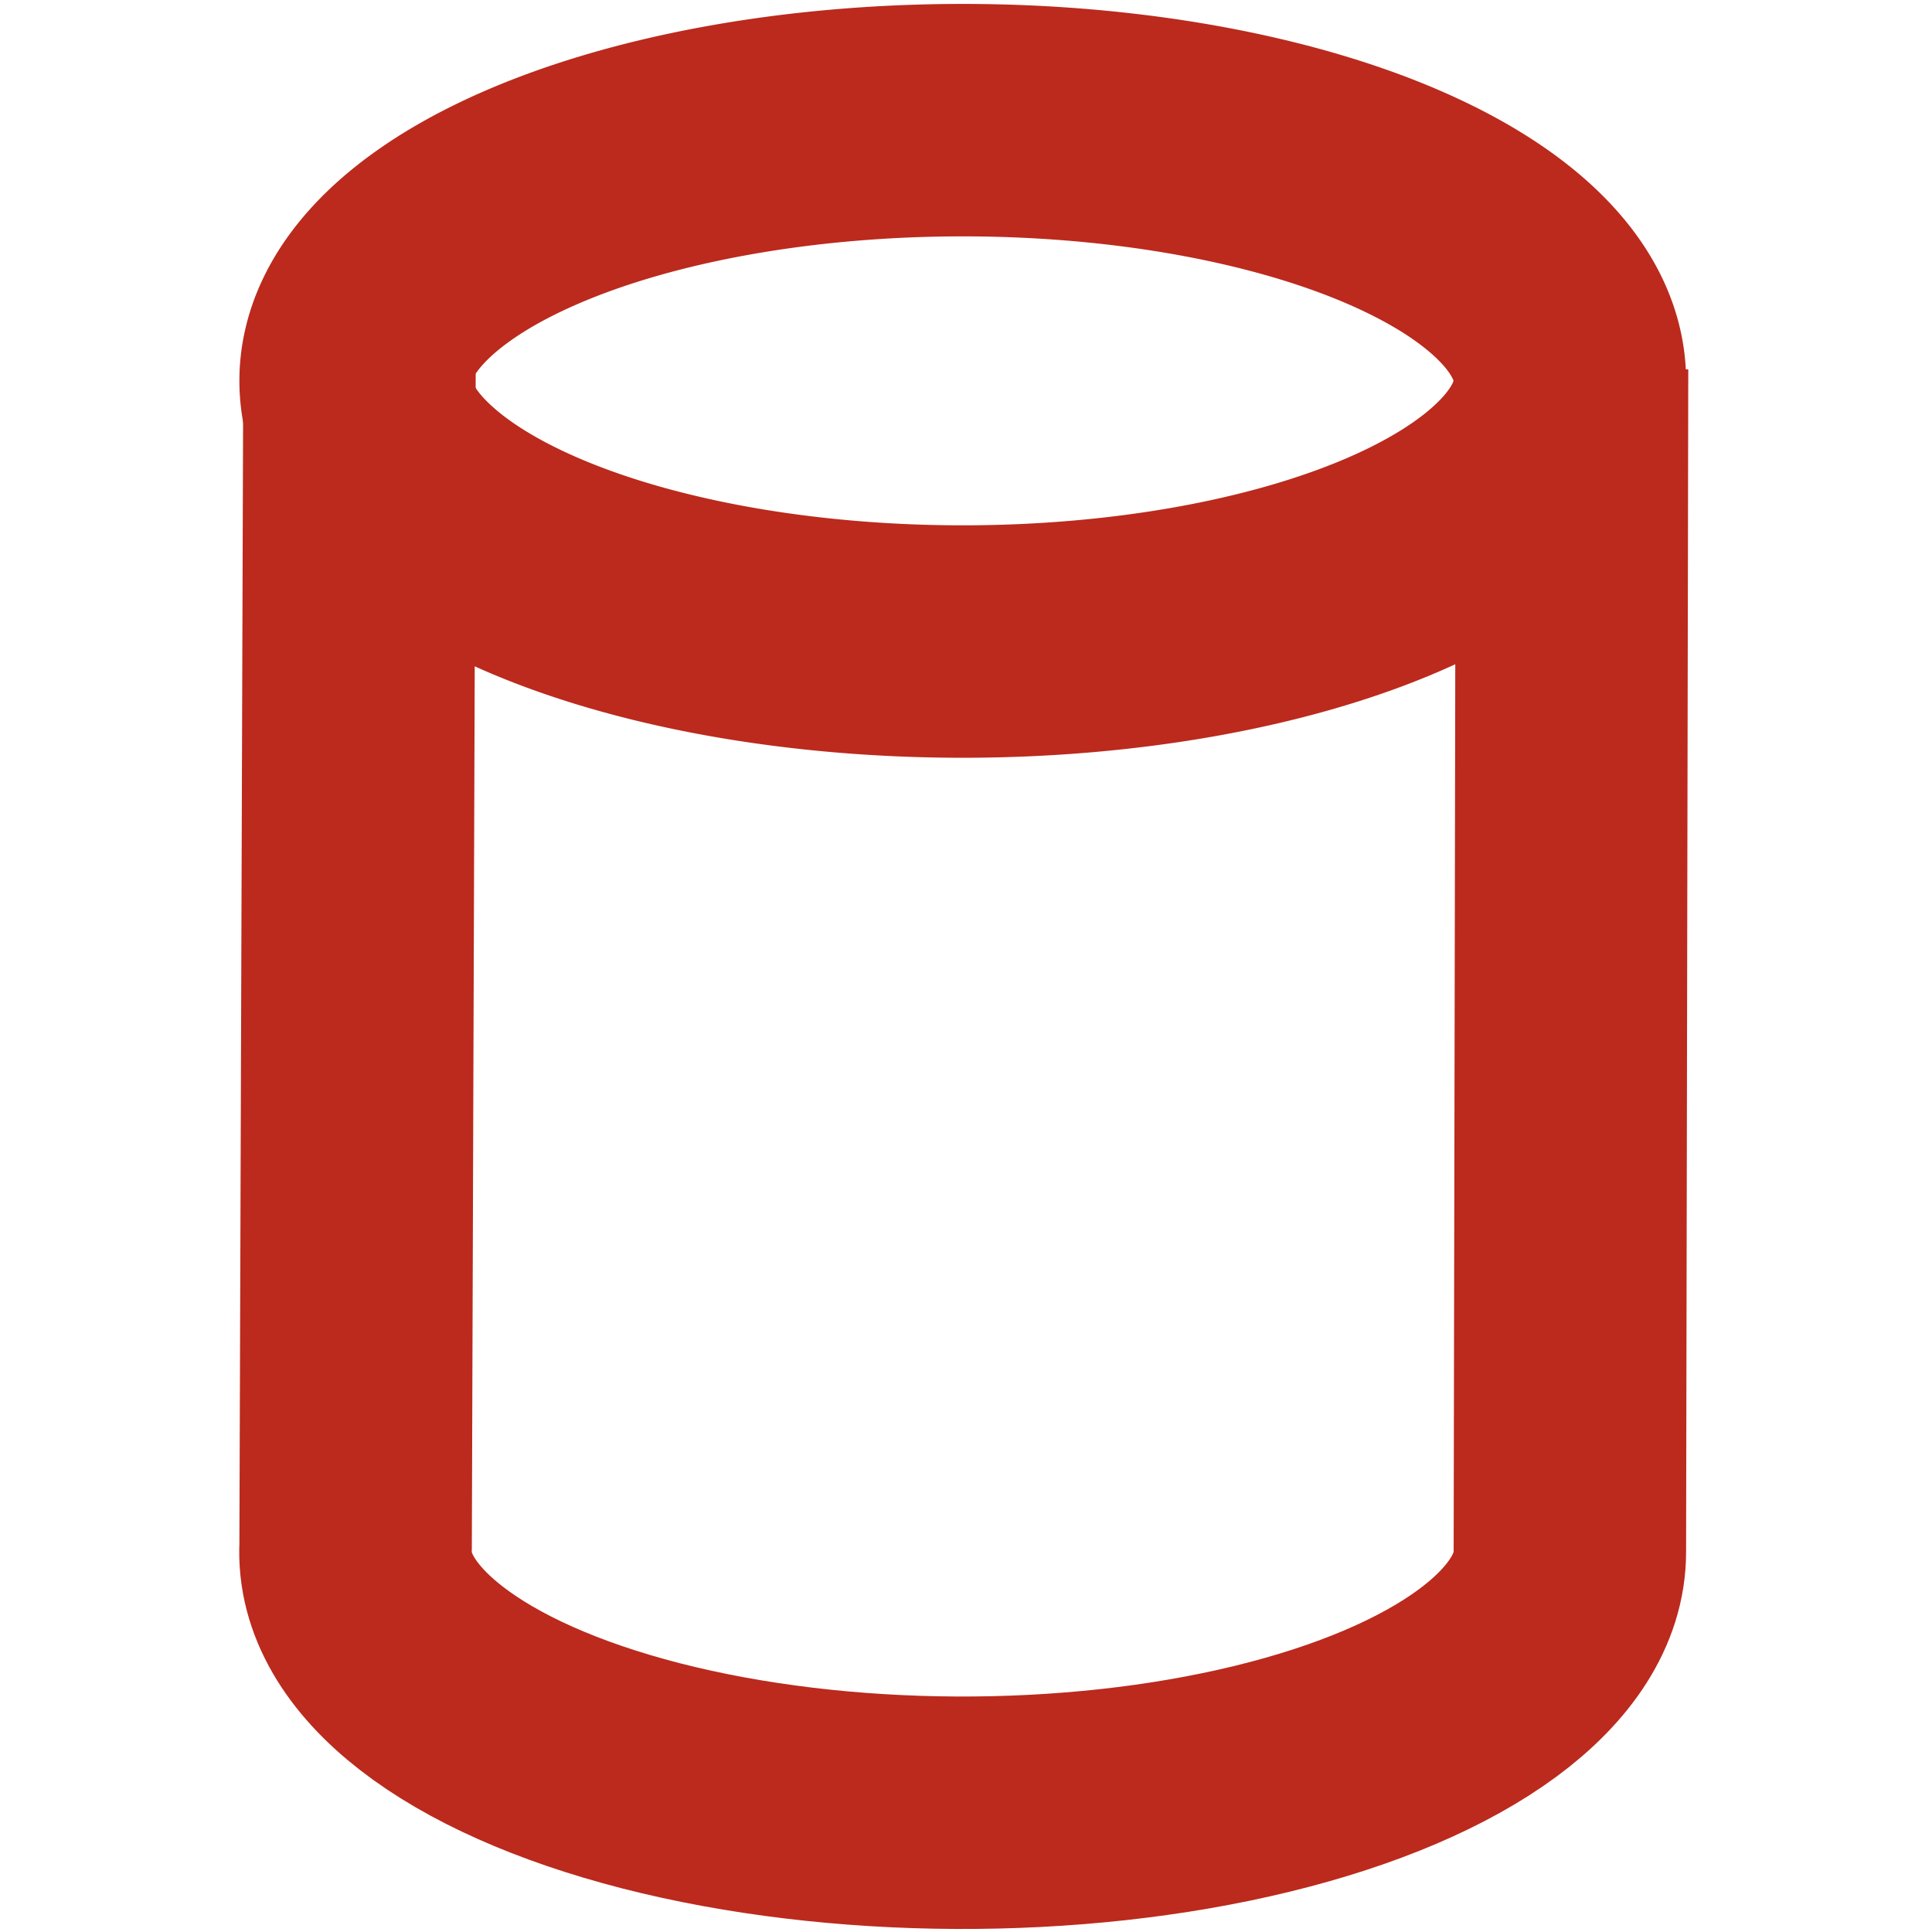 <?xml version="1.0" encoding="UTF-8" standalone="no"?>
<svg
   width="16"
   height="16"
   id="svg2985"
   version="1.1"
   xml:space="preserve"
   xmlns="http://www.w3.org/2000/svg"
   xmlns:svg="http://www.w3.org/2000/svg"
   xmlns:rdf="http://www.w3.org/1999/02/22-rdf-syntax-ns#"
   xmlns:cc="http://creativecommons.org/ns#"
   xmlns:dc="http://purl.org/dc/elements/1.1/"><defs
     id="defs2987"><linearGradient
       id="linearGradient5090"><stop
         style="stop-color:#435800;stop-opacity:1;"
         offset="0"
         id="stop5088" /></linearGradient><linearGradient
       id="linearGradient6402"><stop
         id="stop6404"
         offset="0"
         style="stop-color:#000000;stop-opacity:1;" /><stop
         id="stop6406"
         offset="1"
         style="stop-color:#000000;stop-opacity:0;" /></linearGradient><linearGradient
       id="linearGradient3816"><stop
         id="stop3818"
         offset="0"
         style="stop-color:#ffa576;stop-opacity:1;" /><stop
         style="stop-color:#f45400;stop-opacity:1;"
         offset="1"
         id="stop3782" /></linearGradient></defs><g
     id="layer1"
     style="display:inline"
     transform="translate(-830,-923.983)"><rect
       y="923.983"
       x="830"
       height="16"
       width="16"
       id="rect4471-81-9-9-1"
       style="color:#000000;display:inline;overflow:visible;visibility:visible;fill:none;stroke:#bb2a1d;stroke-width:0;stroke-linecap:round;stroke-linejoin:miter;stroke-miterlimit:4;stroke-dasharray:none;stroke-dashoffset:0;stroke-opacity:1;marker:none;enable-background:accumulate" /><path
       id="path5011-1-9"
       d="m 843.019,927.04 -0.018,9.796 c -10e-6,0.777 -0.973,1.494 -2.547,1.878 -1.574,0.384 -3.507,0.374 -5.061,-0.024 -1.554,-0.399 -2.489,-1.125 -2.448,-1.902 l 0.032,-9.713"
       style="color:#000000;display:inline;overflow:visible;visibility:visible;opacity:1;fill:none;fill-opacity:1;fill-rule:nonzero;stroke:#bb2a1d;stroke-width:1.925;stroke-linecap:butt;stroke-linejoin:miter;stroke-miterlimit:4;stroke-dasharray:none;stroke-dashoffset:0;stroke-opacity:1;marker:none;enable-background:accumulate" /><path
       id="path5011-7-7-4"
       d="m 843.001,927.137 a 5.028,2.159 0 0 1 -5.028,2.159 5.028,2.159 0 0 1 -5.028,-2.159 5.028,2.159 0 0 1 5.028,-2.159 5.028,2.159 0 0 1 5.028,2.159 z"
       style="color:#000000;display:inline;overflow:visible;visibility:visible;opacity:1;fill:none;fill-opacity:1;fill-rule:nonzero;stroke:#bb2a1d;stroke-width:1.925;stroke-linecap:butt;stroke-linejoin:miter;stroke-miterlimit:4;stroke-dasharray:none;stroke-dashoffset:0;stroke-opacity:1;marker:none;enable-background:accumulate" /></g></svg>

